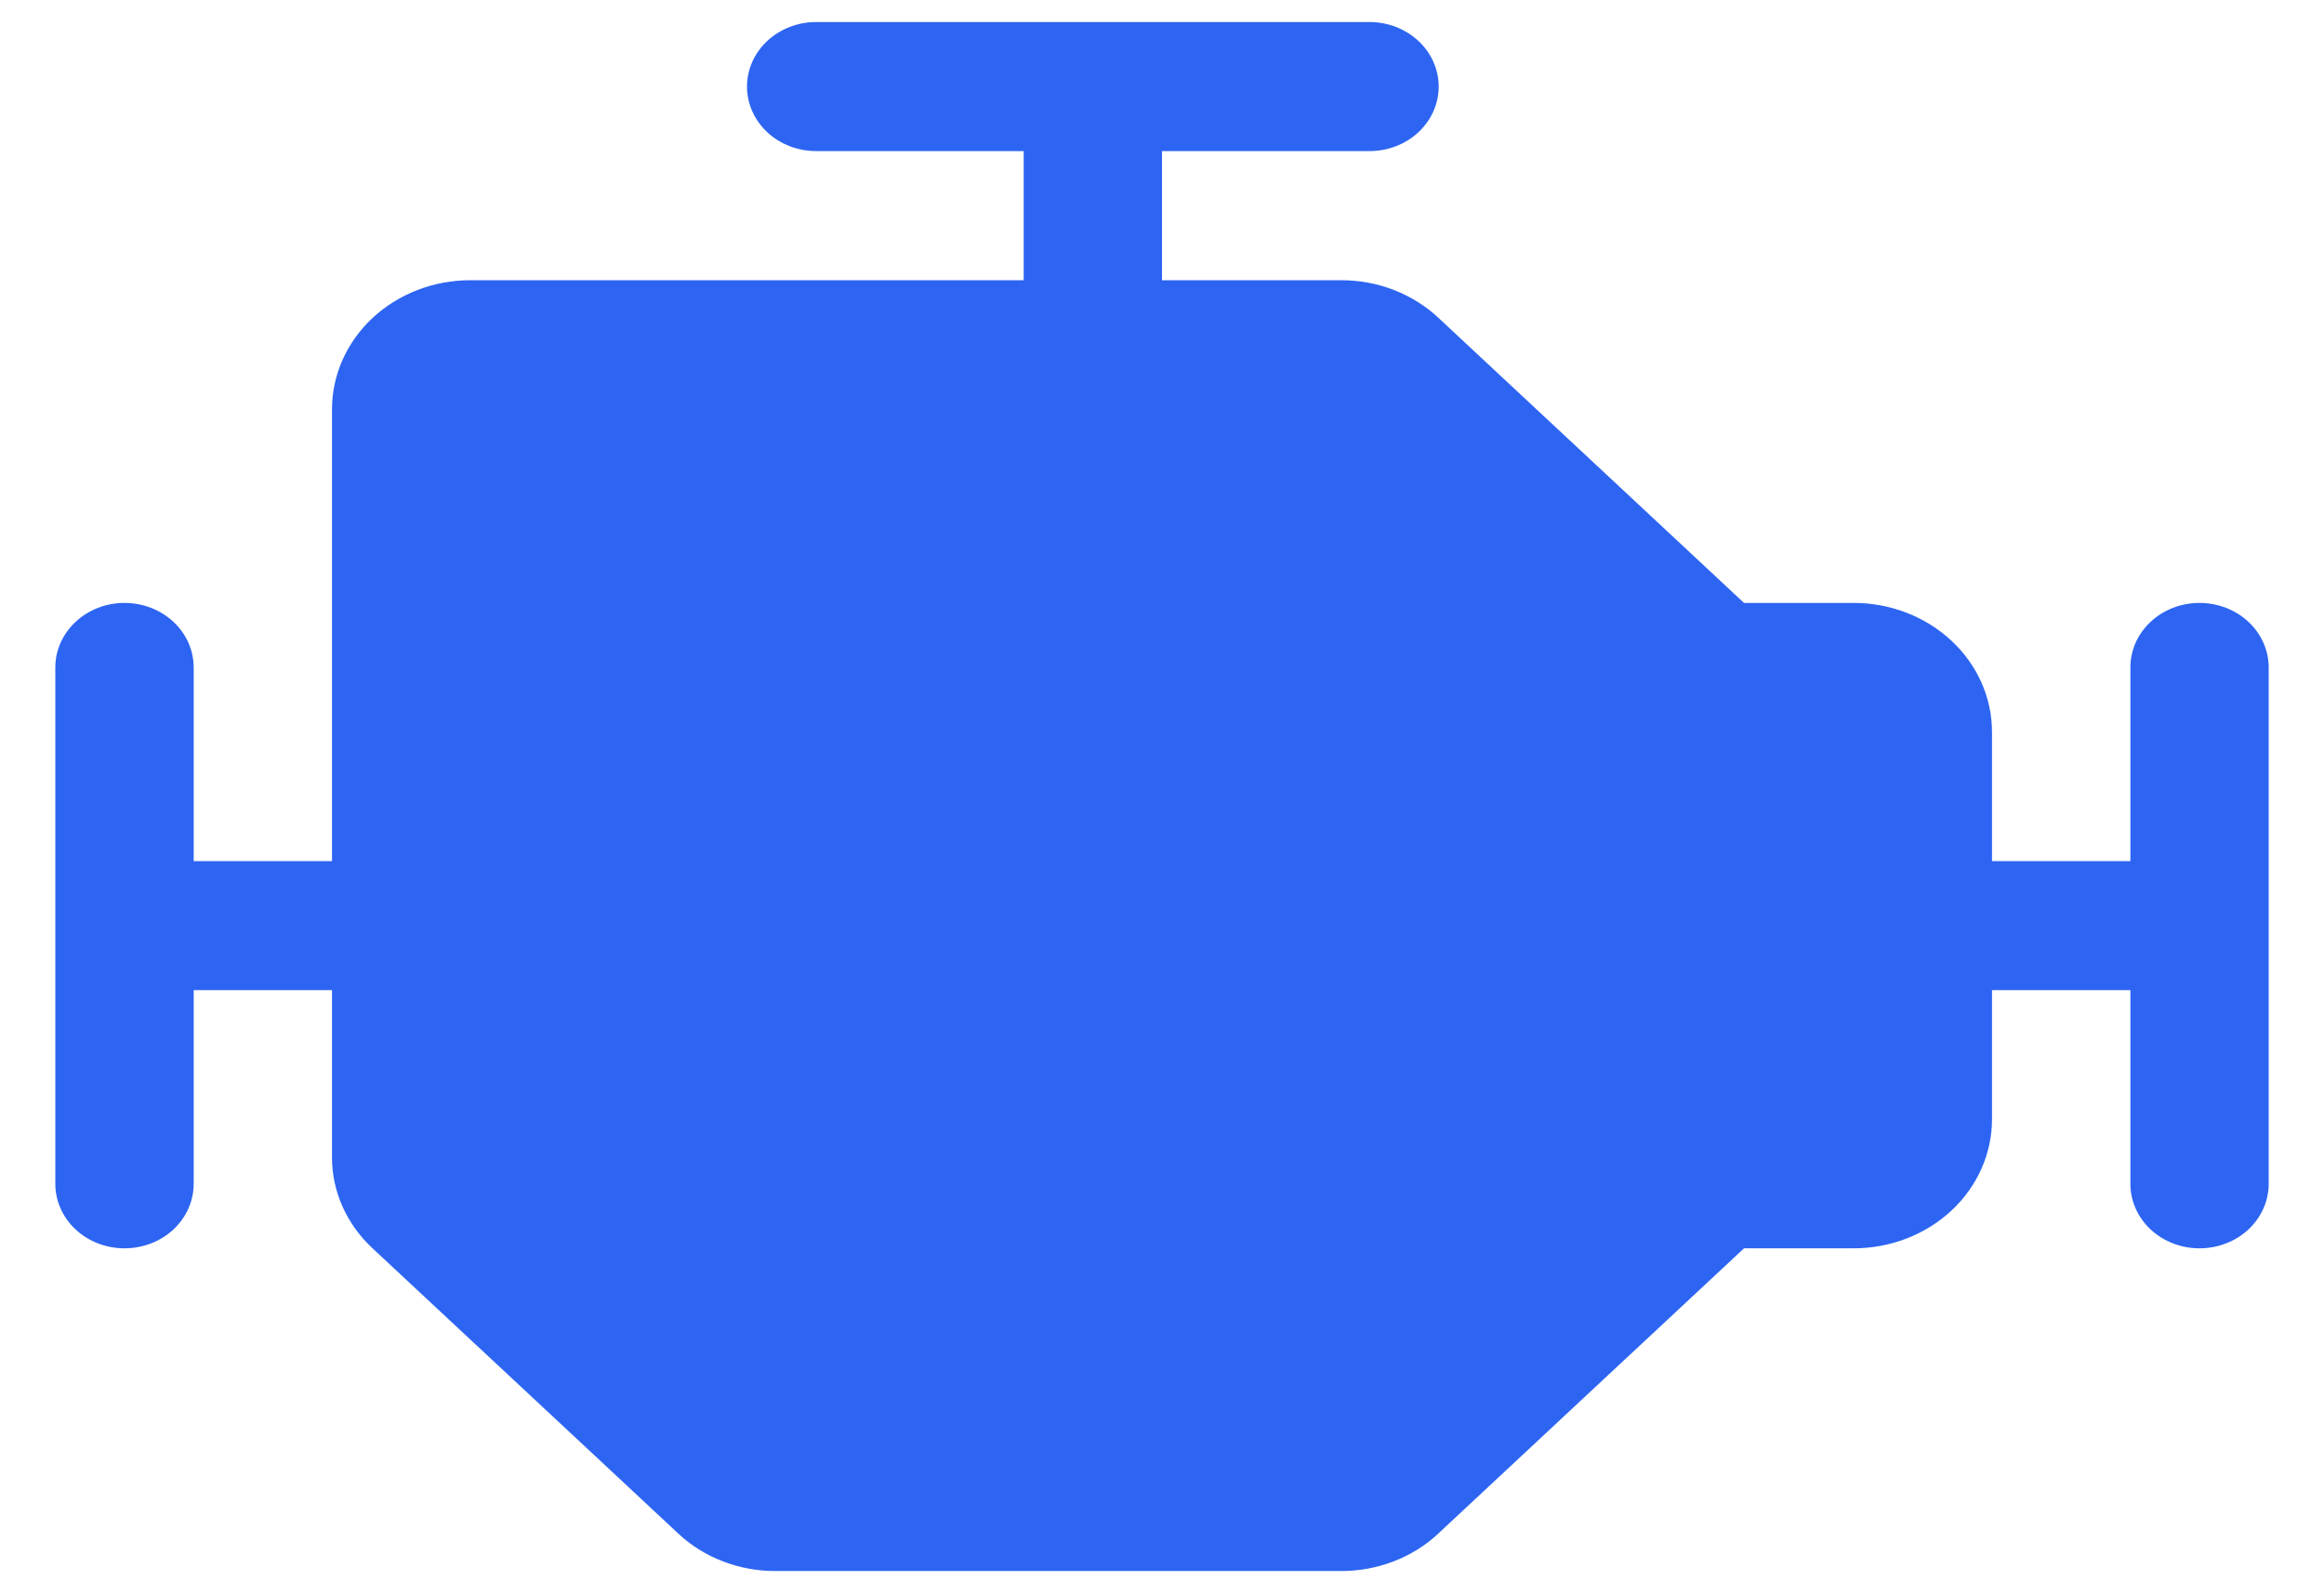 <svg width="35" height="24" viewBox="0 0 35 24" fill="none" xmlns="http://www.w3.org/2000/svg">
<path d="M34.167 10.054V17.832C34.167 18.09 34.057 18.337 33.862 18.52C33.666 18.702 33.401 18.804 33.125 18.804C32.849 18.804 32.584 18.702 32.389 18.52C32.193 18.337 32.084 18.09 32.084 17.832V14.915H30V16.86C30 17.375 29.781 17.87 29.39 18.235C28.999 18.599 28.469 18.804 27.917 18.804H26.265L21.667 23.095C21.474 23.277 21.245 23.421 20.992 23.518C20.739 23.616 20.468 23.666 20.194 23.665H11.681C11.408 23.666 11.136 23.616 10.883 23.518C10.631 23.421 10.401 23.277 10.209 23.095L5.611 18.804C5.417 18.624 5.263 18.41 5.158 18.174C5.053 17.938 4.999 17.685 5 17.43V14.915H2.917V17.832C2.917 18.09 2.807 18.337 2.612 18.52C2.416 18.702 2.151 18.804 1.875 18.804C1.599 18.804 1.334 18.702 1.139 18.52C0.943 18.337 0.833 18.09 0.833 17.832V10.054C0.833 9.796 0.943 9.549 1.139 9.367C1.334 9.184 1.599 9.082 1.875 9.082C2.151 9.082 2.416 9.184 2.612 9.367C2.807 9.549 2.917 9.796 2.917 10.054V12.971H5V6.165C5 5.65 5.22 5.155 5.61 4.79C6.001 4.426 6.531 4.221 7.083 4.221H15.417V2.276H12.292C12.016 2.276 11.751 2.174 11.555 1.992C11.36 1.809 11.25 1.562 11.25 1.304C11.25 1.046 11.36 0.799 11.555 0.617C11.751 0.434 12.016 0.332 12.292 0.332H20.625C20.901 0.332 21.166 0.434 21.362 0.617C21.557 0.799 21.667 1.046 21.667 1.304C21.667 1.562 21.557 1.809 21.362 1.992C21.166 2.174 20.901 2.276 20.625 2.276H17.5V4.221H20.194C20.468 4.22 20.739 4.27 20.992 4.368C21.245 4.466 21.474 4.61 21.667 4.791L26.265 9.082H27.917C28.469 9.082 28.999 9.287 29.39 9.652C29.781 10.016 30 10.511 30 11.027V12.971H32.084V10.054C32.084 9.796 32.193 9.549 32.389 9.367C32.584 9.184 32.849 9.082 33.125 9.082C33.401 9.082 33.666 9.184 33.862 9.367C34.057 9.549 34.167 9.796 34.167 10.054Z" fill="#2D65F2"/>
</svg>
